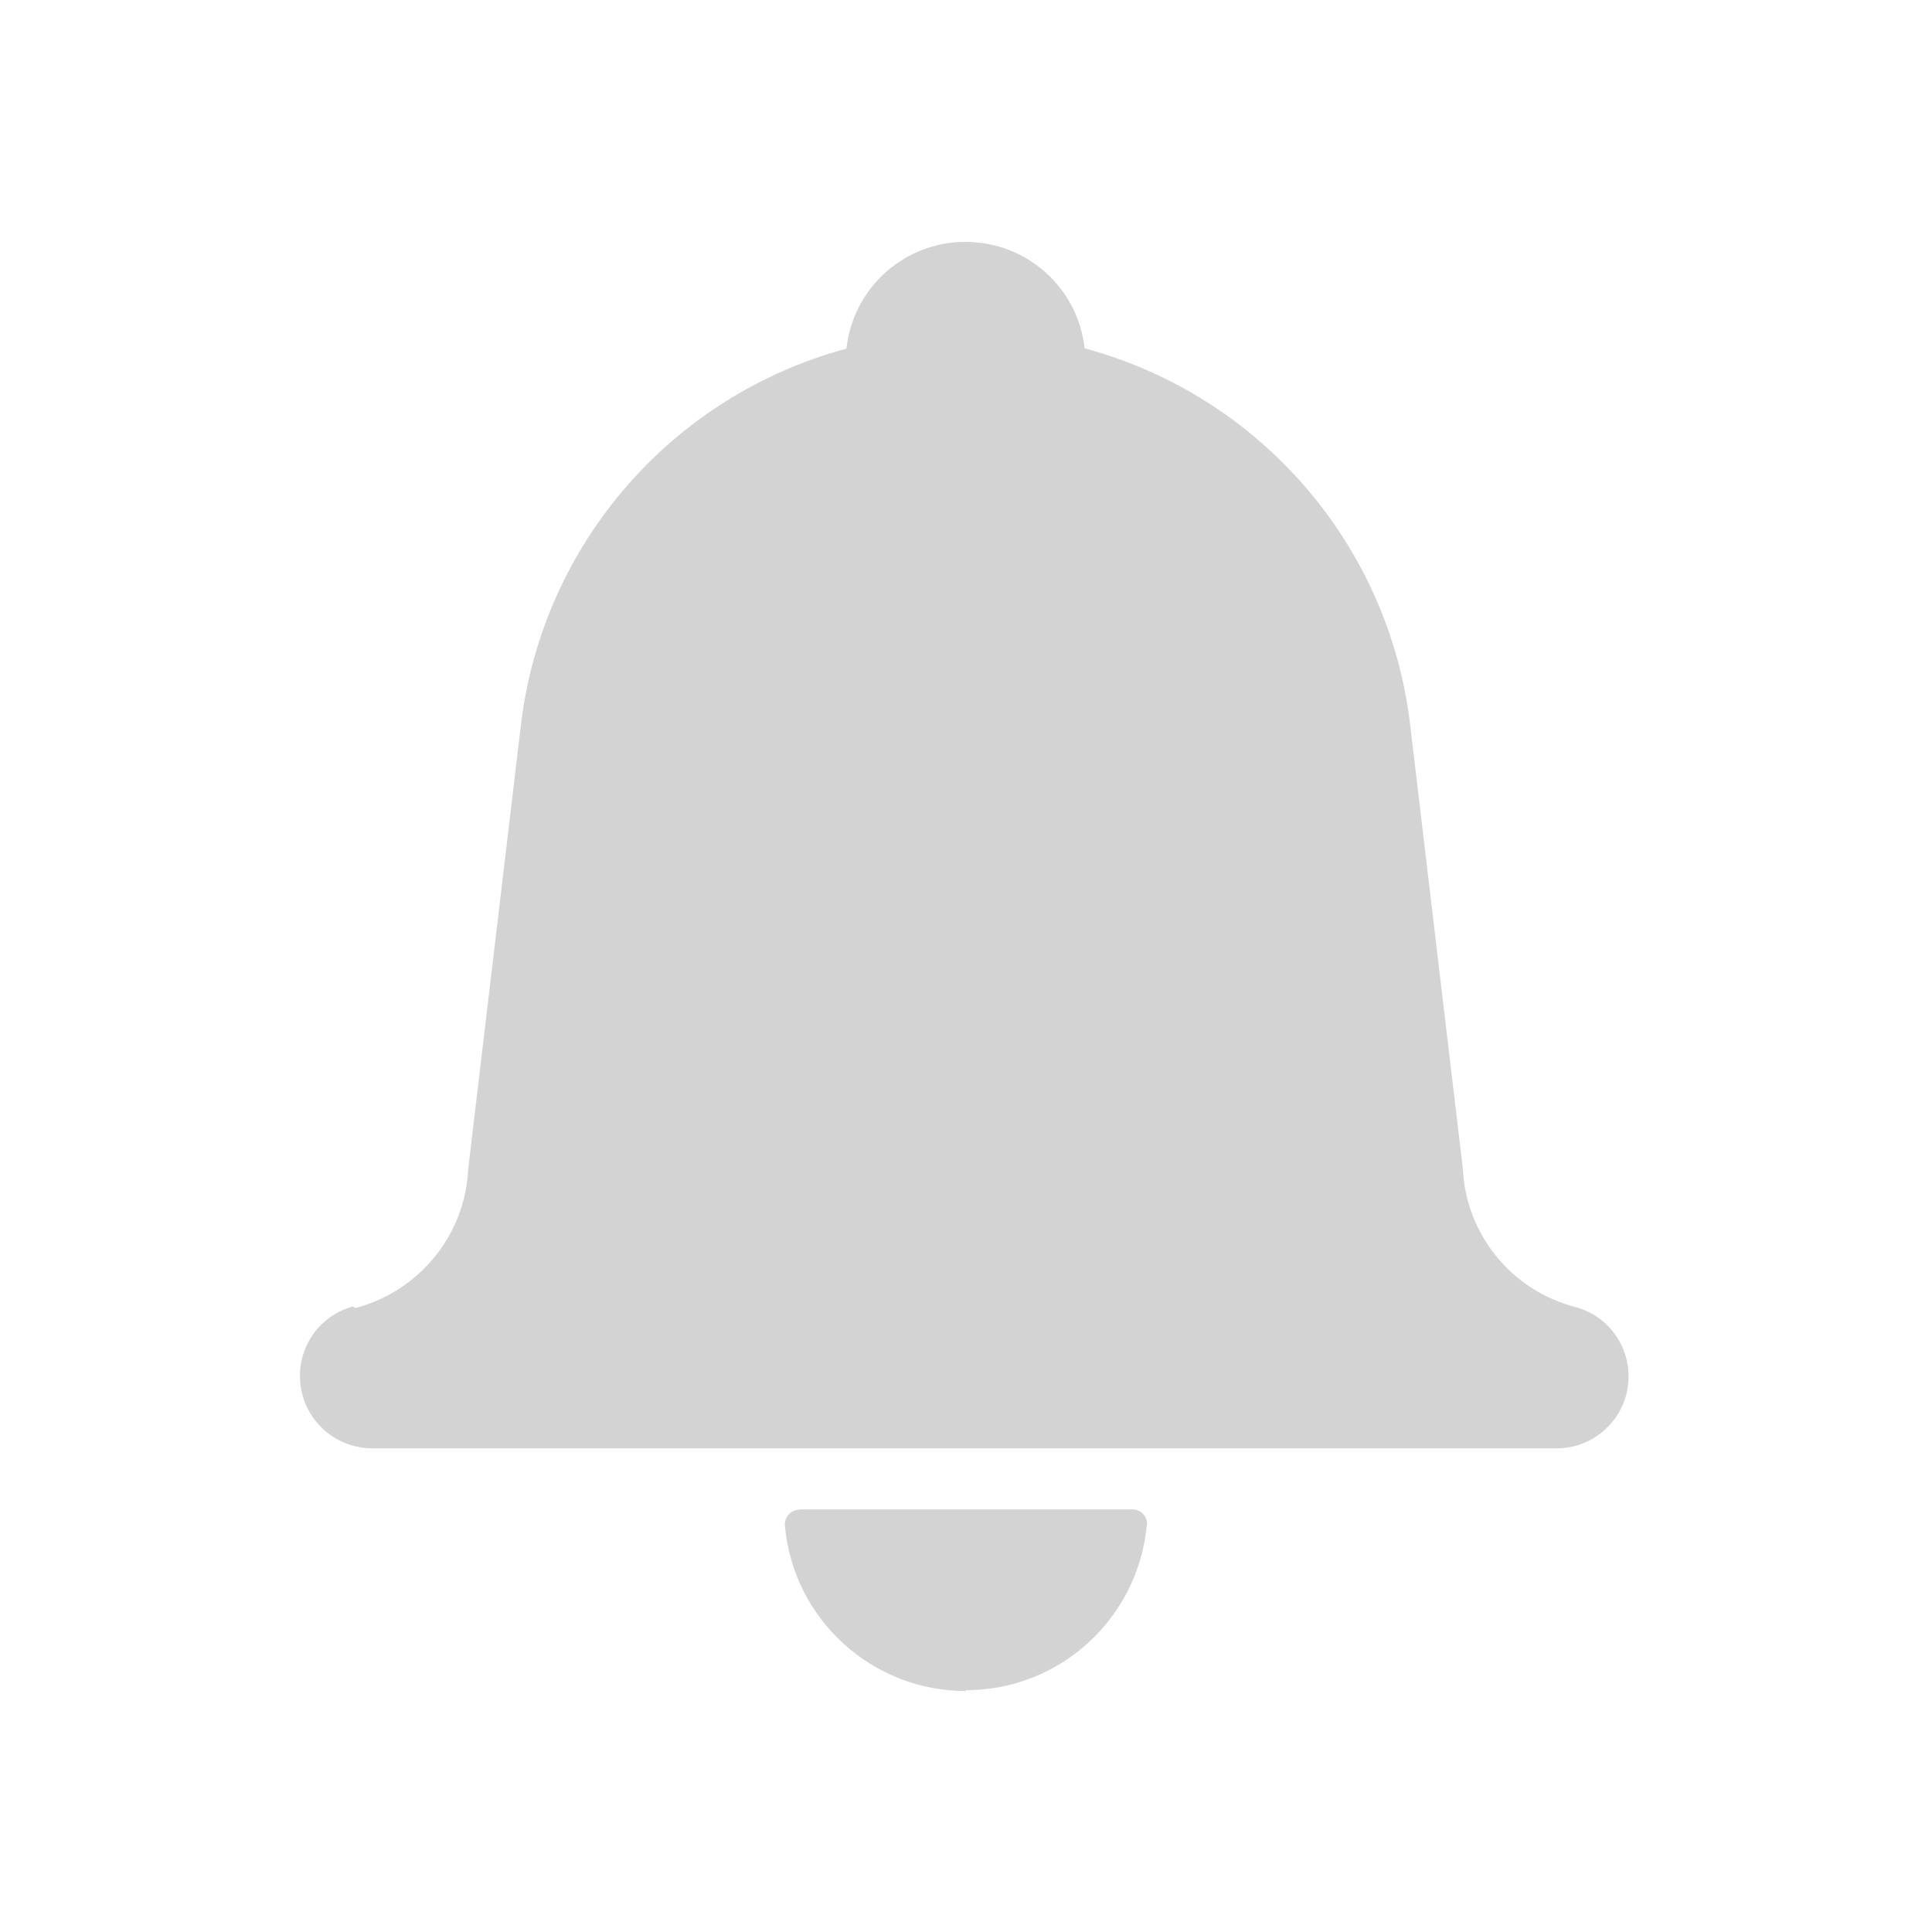 <svg xmlns="http://www.w3.org/2000/svg" viewBox="0 0 64 64">
  <path fill-rule="evenodd" d="M11.78 43.33h-.001c2.11-.56 3.63-2.42 3.73-4.6l1.75-14.741v0c.72-5.96 4.99-10.88 10.78-12.44v0c.24-2.19 2.21-3.76 4.39-3.51 1.84.2 3.3 1.66 3.5 3.5l-.001-.001c5.79 1.56 10.06 6.48 10.78 12.43l1.75 14.74h0c.1 2.18 1.61 4.04 3.73 4.59h-.001c1.27.34 2.02 1.64 1.68 2.92 -.29 1.05-1.25 1.78-2.34 1.76h-39.17v0c-1.32.01-2.4-1.04-2.42-2.36 -.02-1.1.71-2.06 1.76-2.34Zm20.23 12.69v0c-3.12 0-5.73-2.37-6.01-5.48v0c-.02-.28.19-.52.47-.53 .01-.01.02-.01.03-.01h11v0c.27-.01.5.21.5.49 0 .01-.01.02-.01.03v0c-.29 3.1-2.89 5.48-6.01 5.47Z" fill="#D3D3D3"/>
</svg>